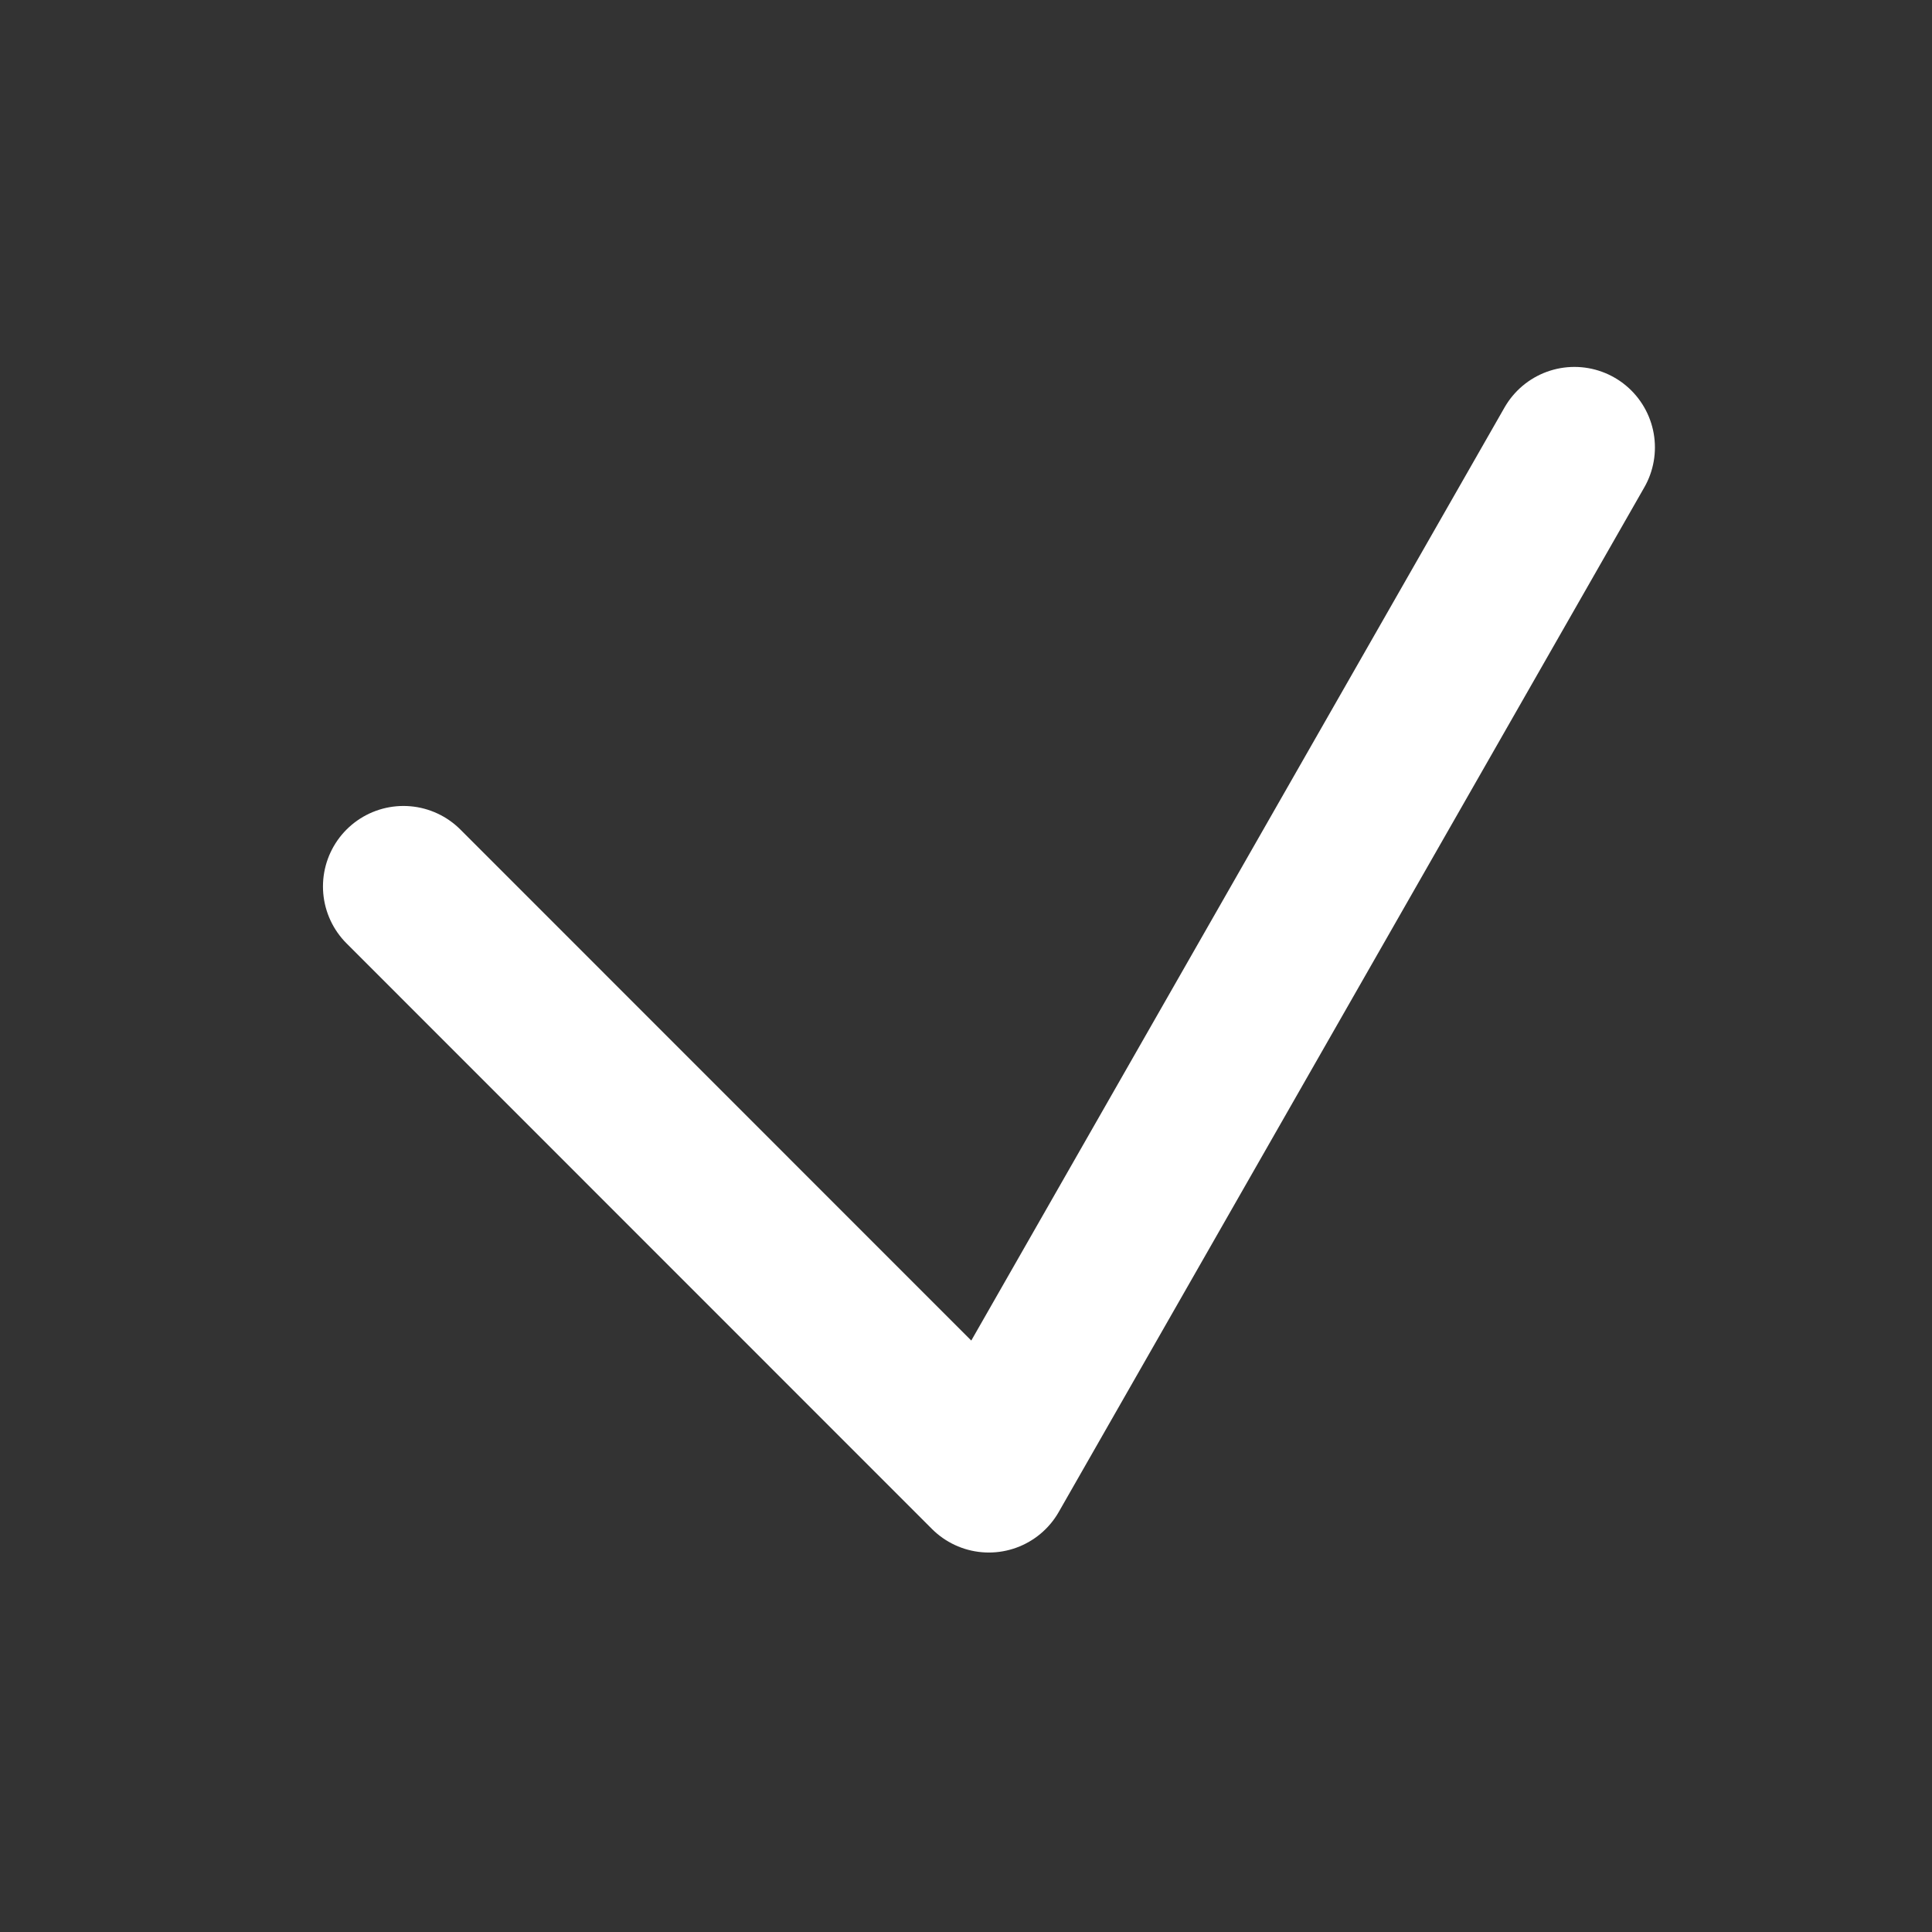 <svg width="12" height="12" viewBox="0 0 12 12" fill="none" xmlns="http://www.w3.org/2000/svg">
<rect x="0" y="0" width="12" height="12" fill="#333333" stroke="none"/>
<g id="Frame 95">
<path id="Vector" d="M2.506 5.506L6.142 9.143L9.779 2.779" stroke="white" stroke-linecap="round" stroke-linejoin="round"/>
</g>
</svg>
